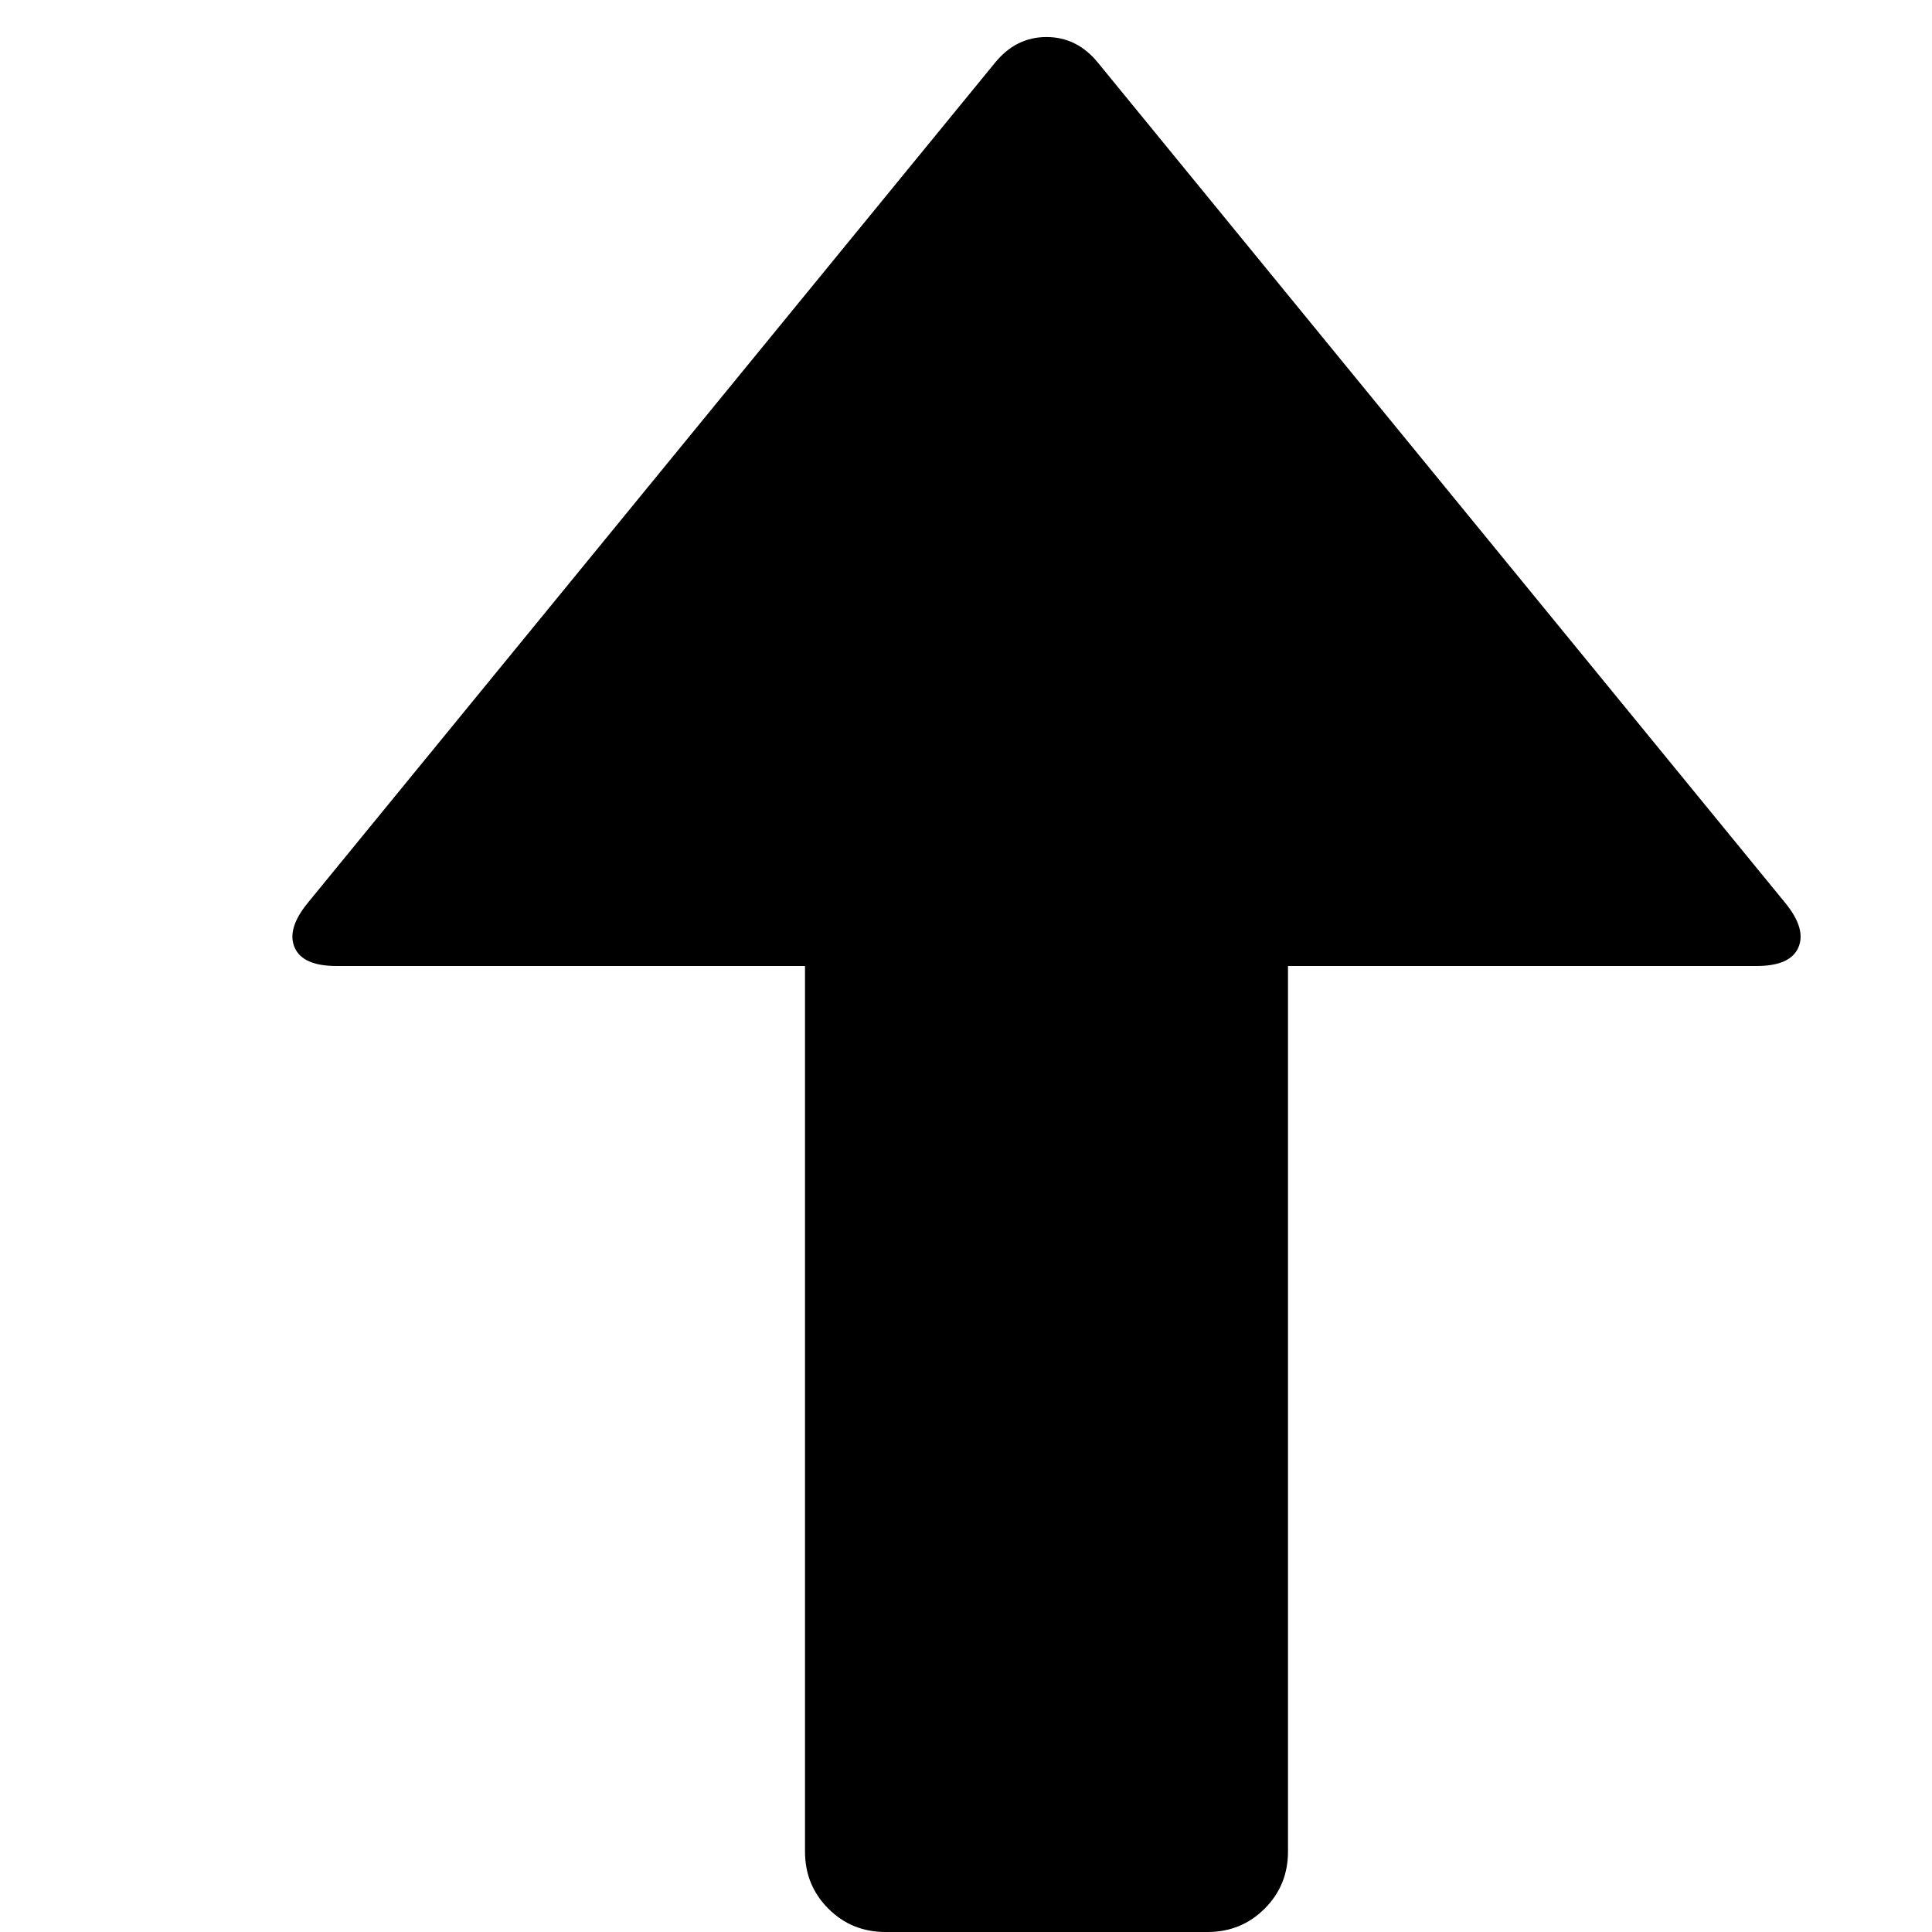 <svg xmlns="http://www.w3.org/2000/svg" viewBox="0 0 1200 1200"><path d="M682 39l427 522q13 16 8 27.5t-26 11.5H800v550q0 21-14.5 35.5T750 1200H550q-21 0-35.5-14.5T500 1150V600H209q-21 0-26-11.5t8-27.5L618 39q13-16 32-16t32 16z"/></svg>